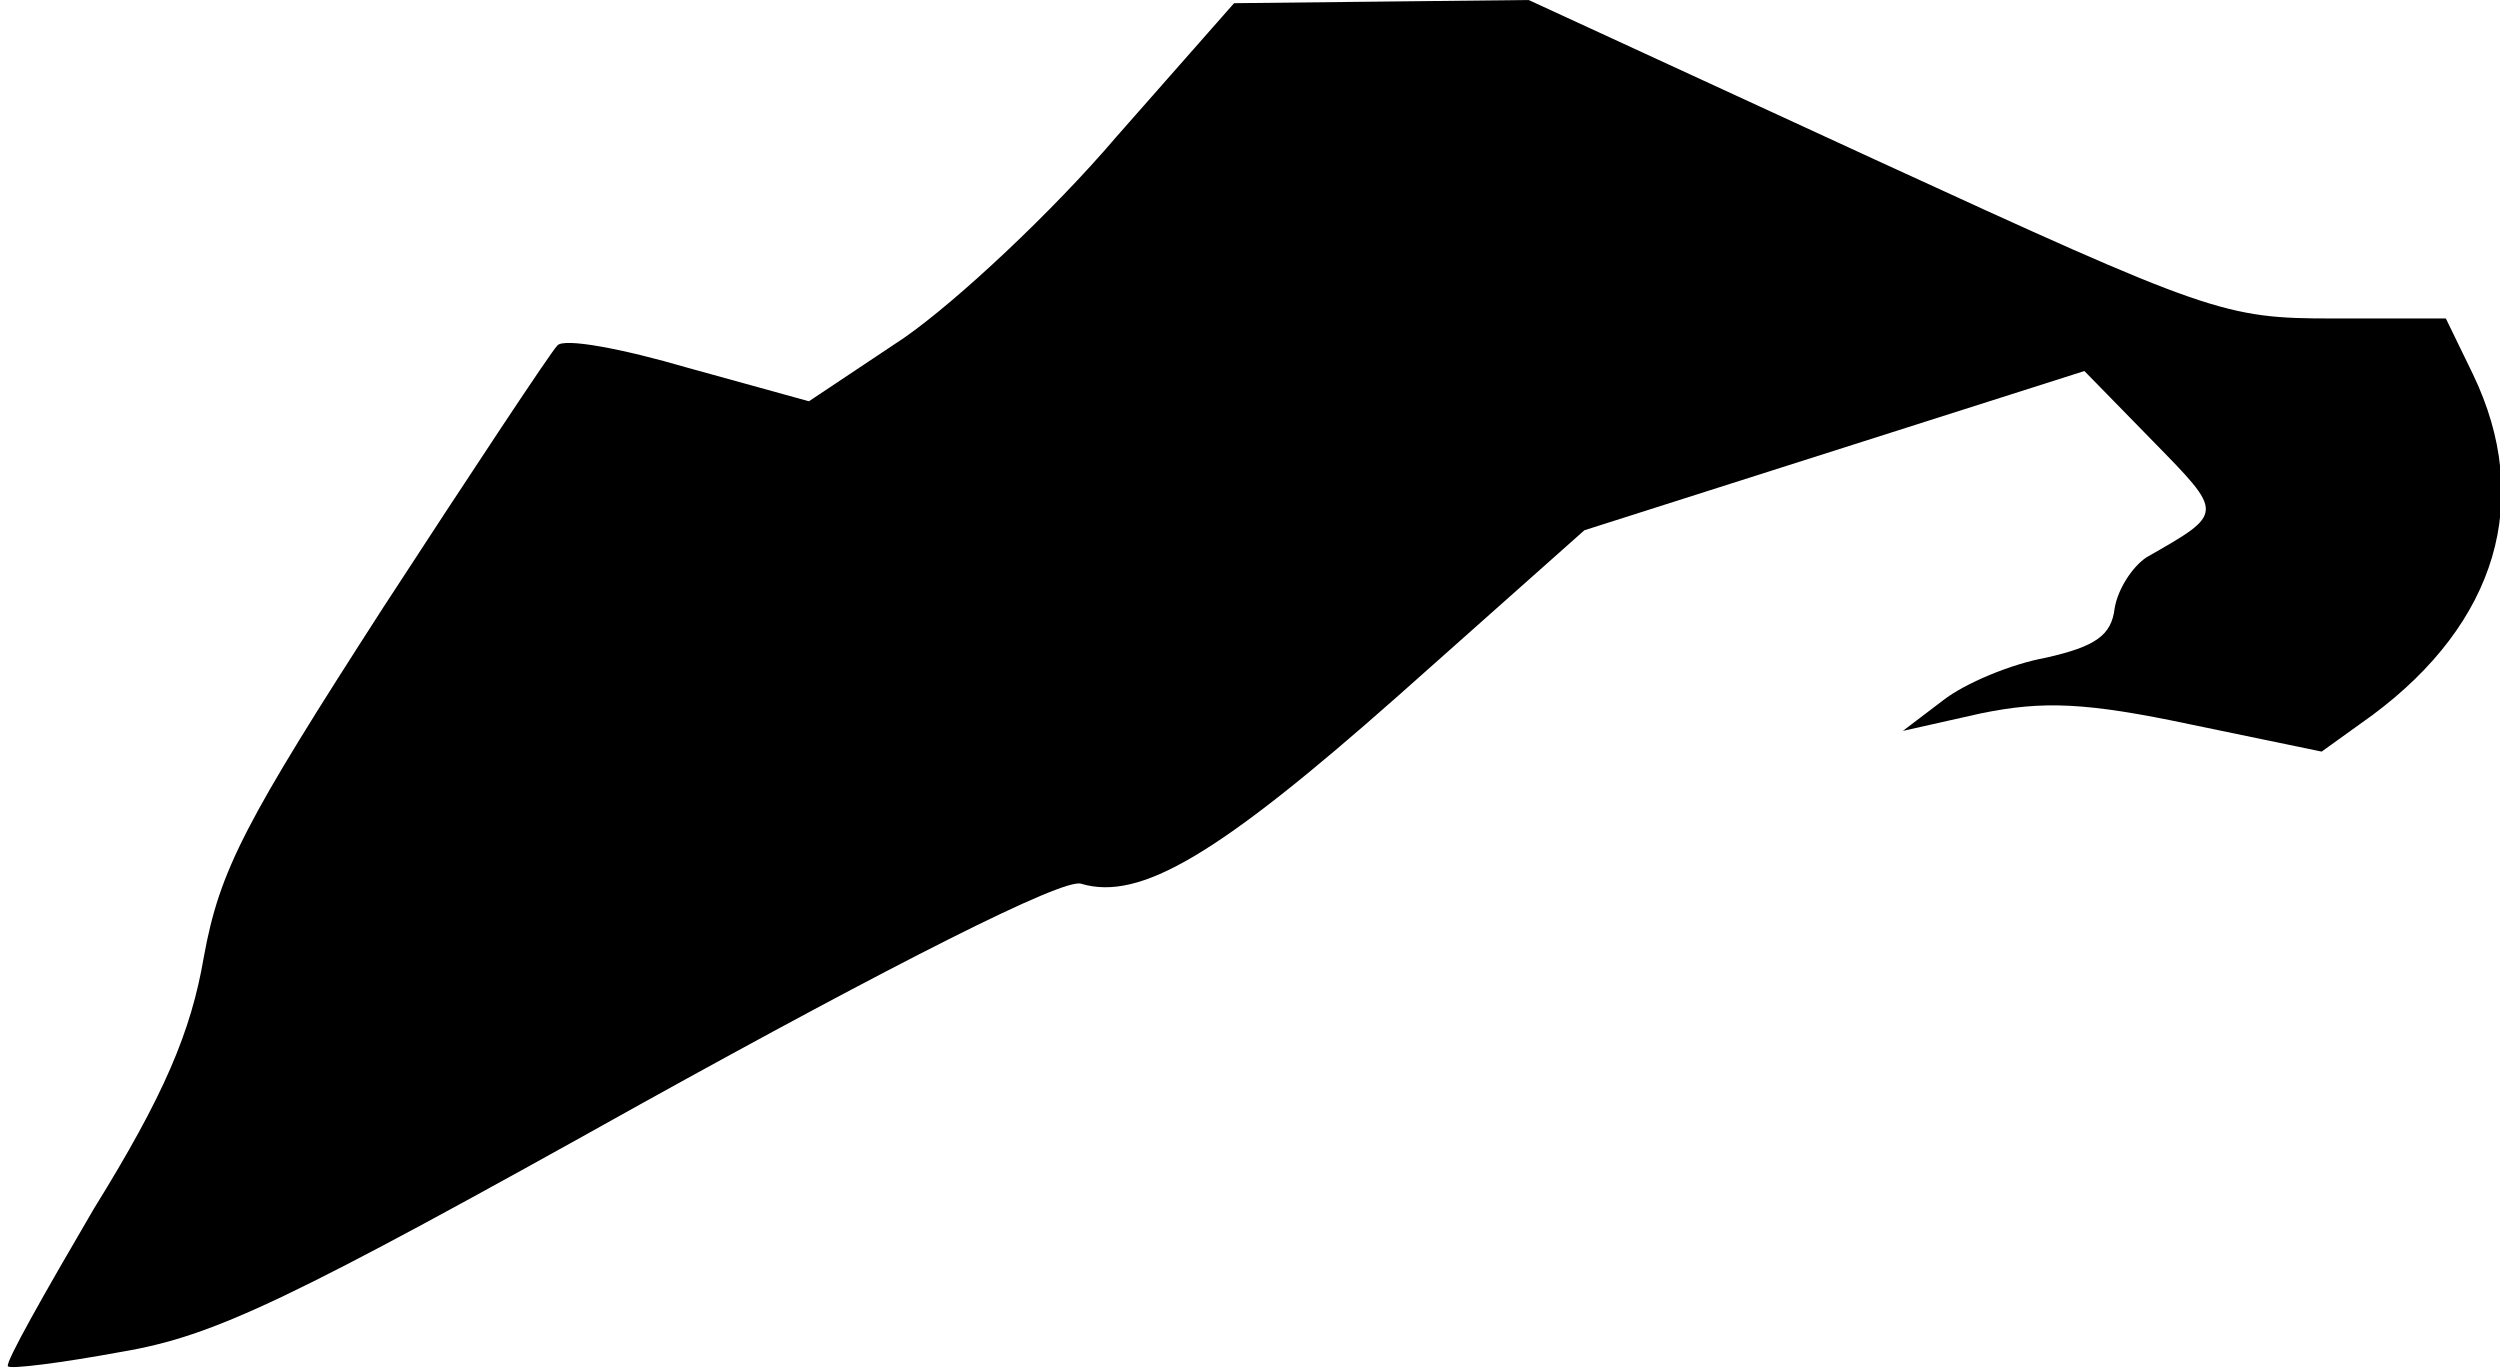 <?xml version="1.0" standalone="no"?>
<!DOCTYPE svg PUBLIC "-//W3C//DTD SVG 20010904//EN"
 "http://www.w3.org/TR/2001/REC-SVG-20010904/DTD/svg10.dtd">
<svg version="1.0" xmlns="http://www.w3.org/2000/svg"
 width="157pt" height="86pt" viewBox="0 0 157 86"
 preserveAspectRatio="xMidYMid meet">
<g transform="translate(0,86) scale(0.1,-0.1)"
fill="#000000" stroke="none">
<path fill="#000000" stroke="none" d="M701 774 c-40 -47 -100 -103 -133 -126
l-60 -40 -76 21 c-41 12 -78 19 -82 14 -4 -4 -53 -78 -109 -164 -87 -135 -103
-165 -113 -220 -8 -47 -25 -87 -69 -158 -31 -53 -56 -97 -54 -99 1 -2 33 2 71
9 59 10 105 32 327 156 157 87 265 142 276 138 37 -11 86 18 199 118 l117 104
157 50 157 50 43 -44 c45 -46 45 -45 -4 -73 -9 -6 -18 -20 -20 -32 -2 -17 -12
-24 -43 -31 -22 -4 -51 -16 -65 -27 l-25 -19 49 11 c39 8 66 7 132 -7 l82 -17
32 23 c78 58 101 135 63 214 l-17 35 -71 0 c-68 0 -77 3 -288 100 l-217 100
-93 -1 -92 -1 -74 -84z"/>
</g>
</svg>
